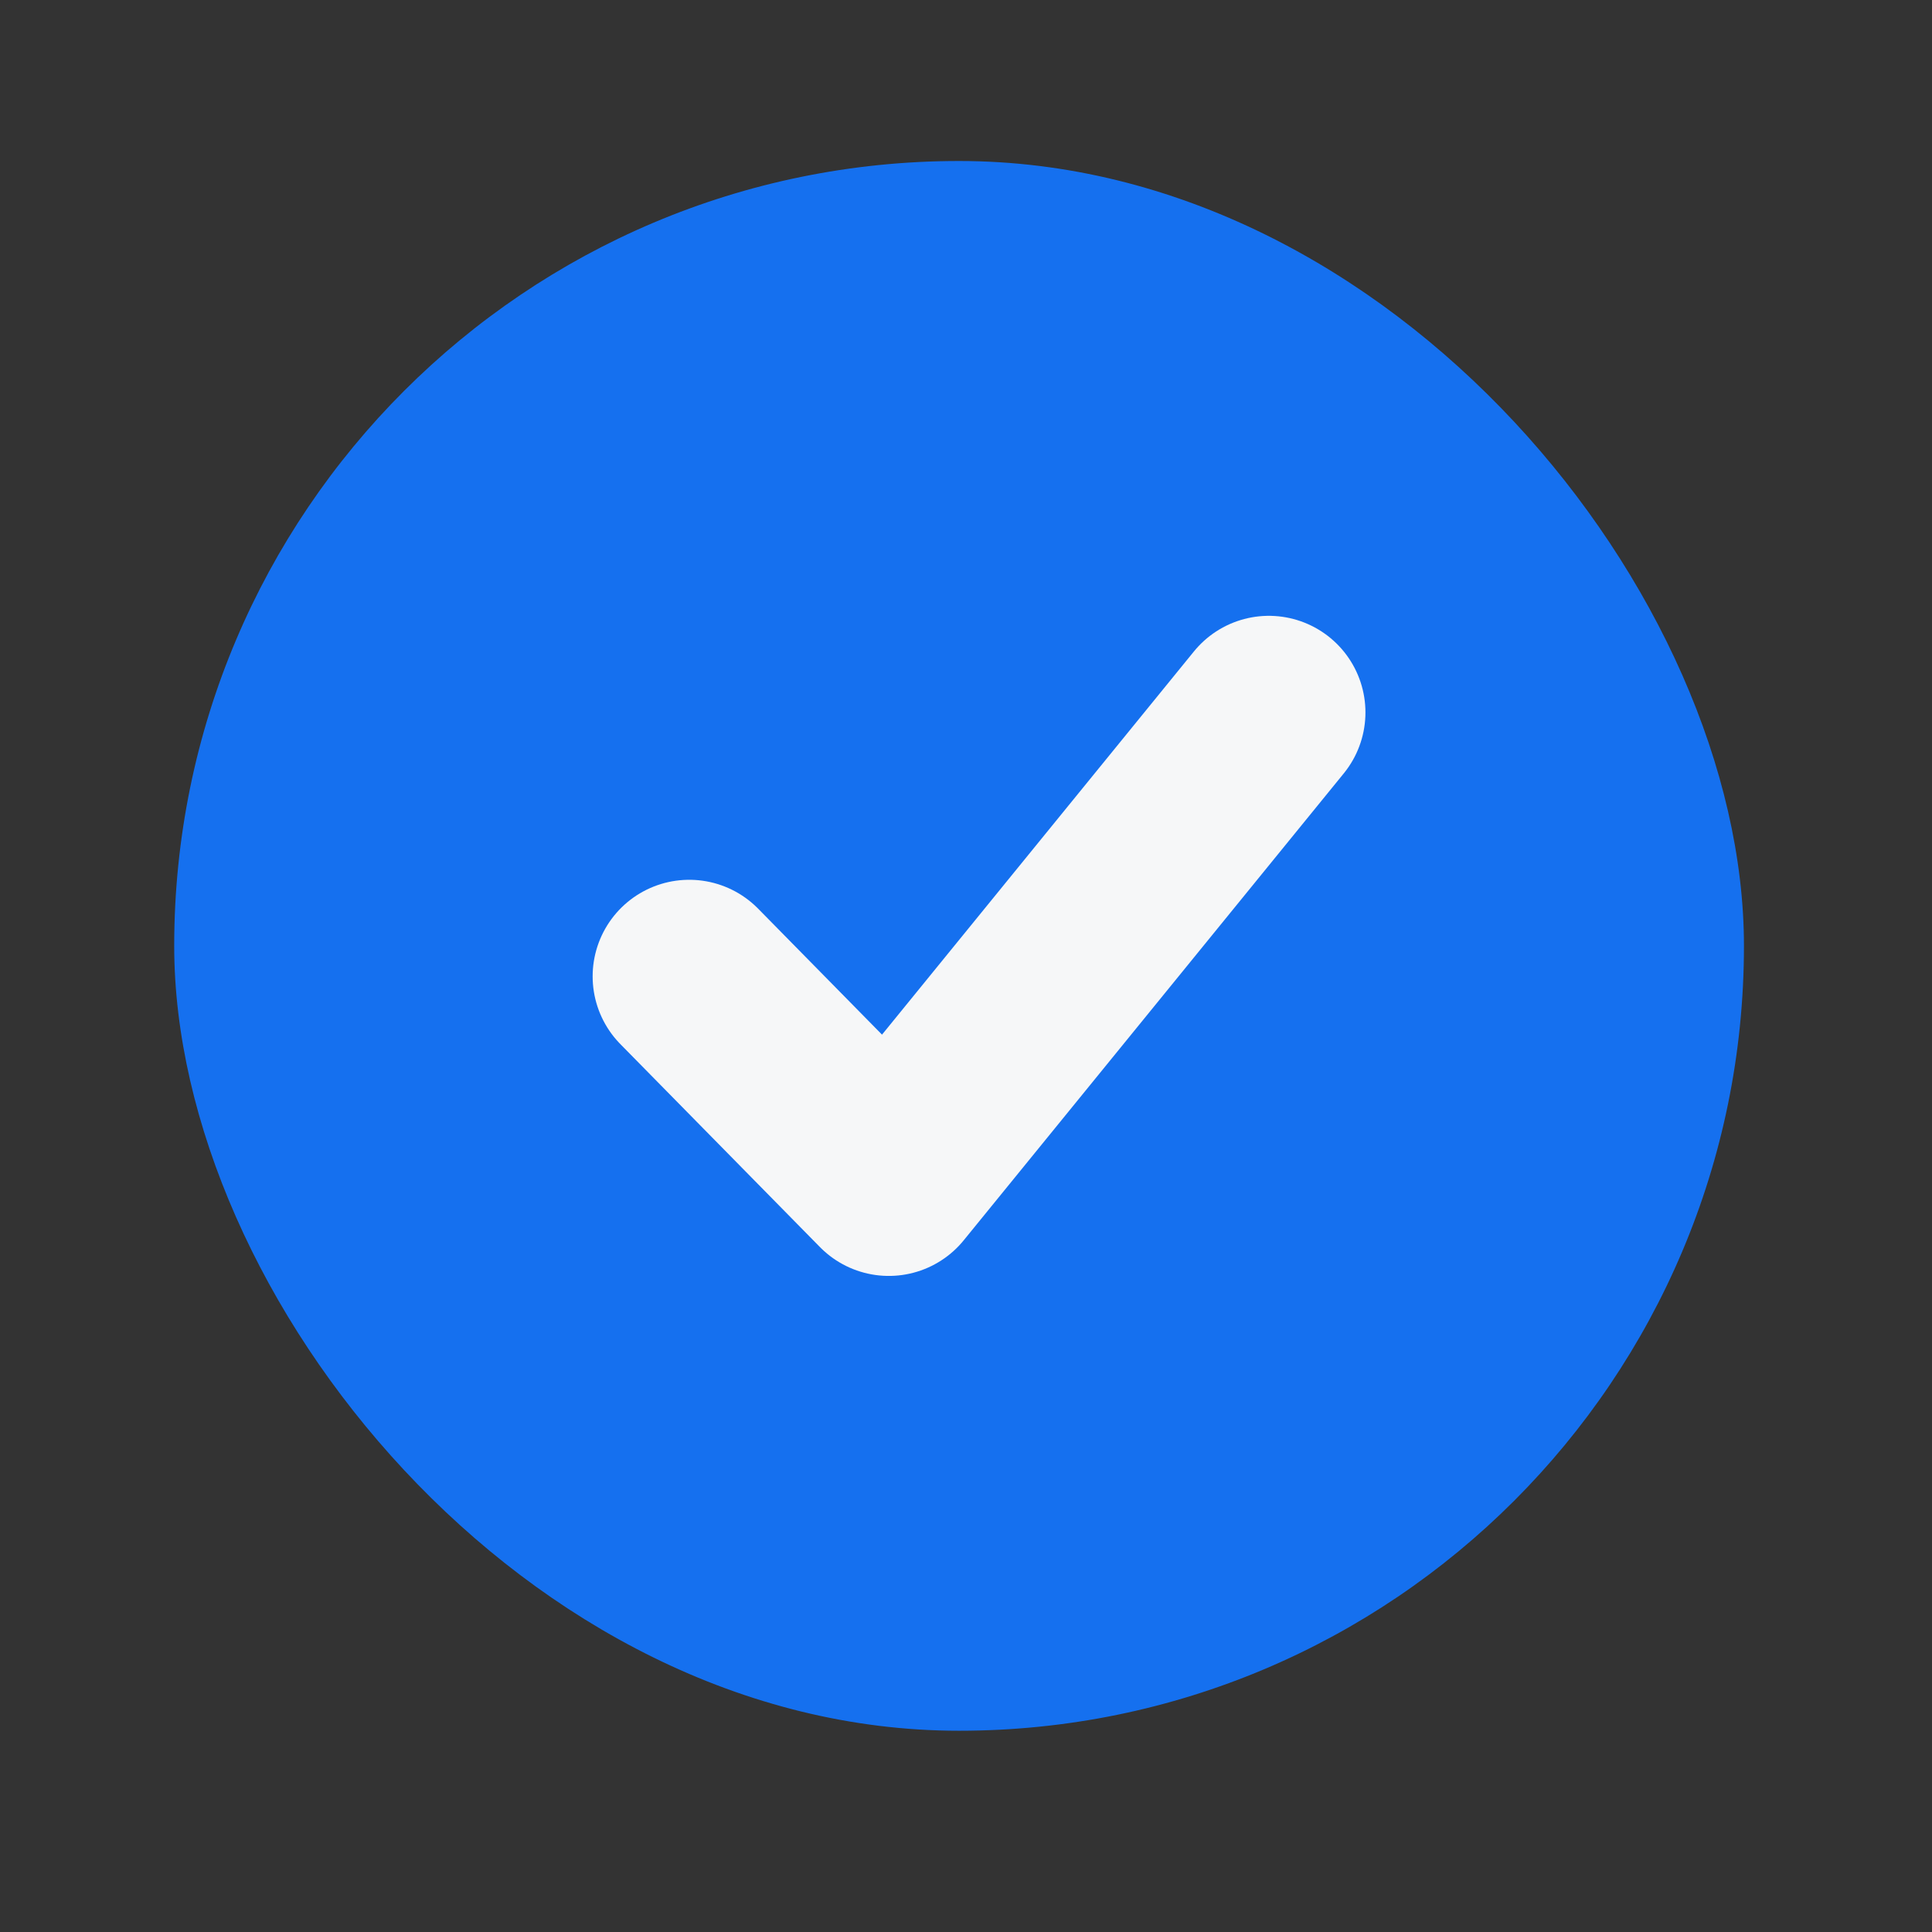 <svg width="24" height="24" viewBox="0 0 24 24" fill="none" xmlns="http://www.w3.org/2000/svg">
<rect x="0" y="0" width="24" height="24" fill="#333333" stroke="none"/>
<rect x="2.164" y="2" width="19.5" height="19.5" rx="9.75" fill="#1570EF"/>
<path d="M8.562 12.129L11.041 14.65L15.762 8.85" stroke="#F6F7F8" stroke-width="2.4" stroke-linecap="round" stroke-linejoin="round"/>
</svg>
